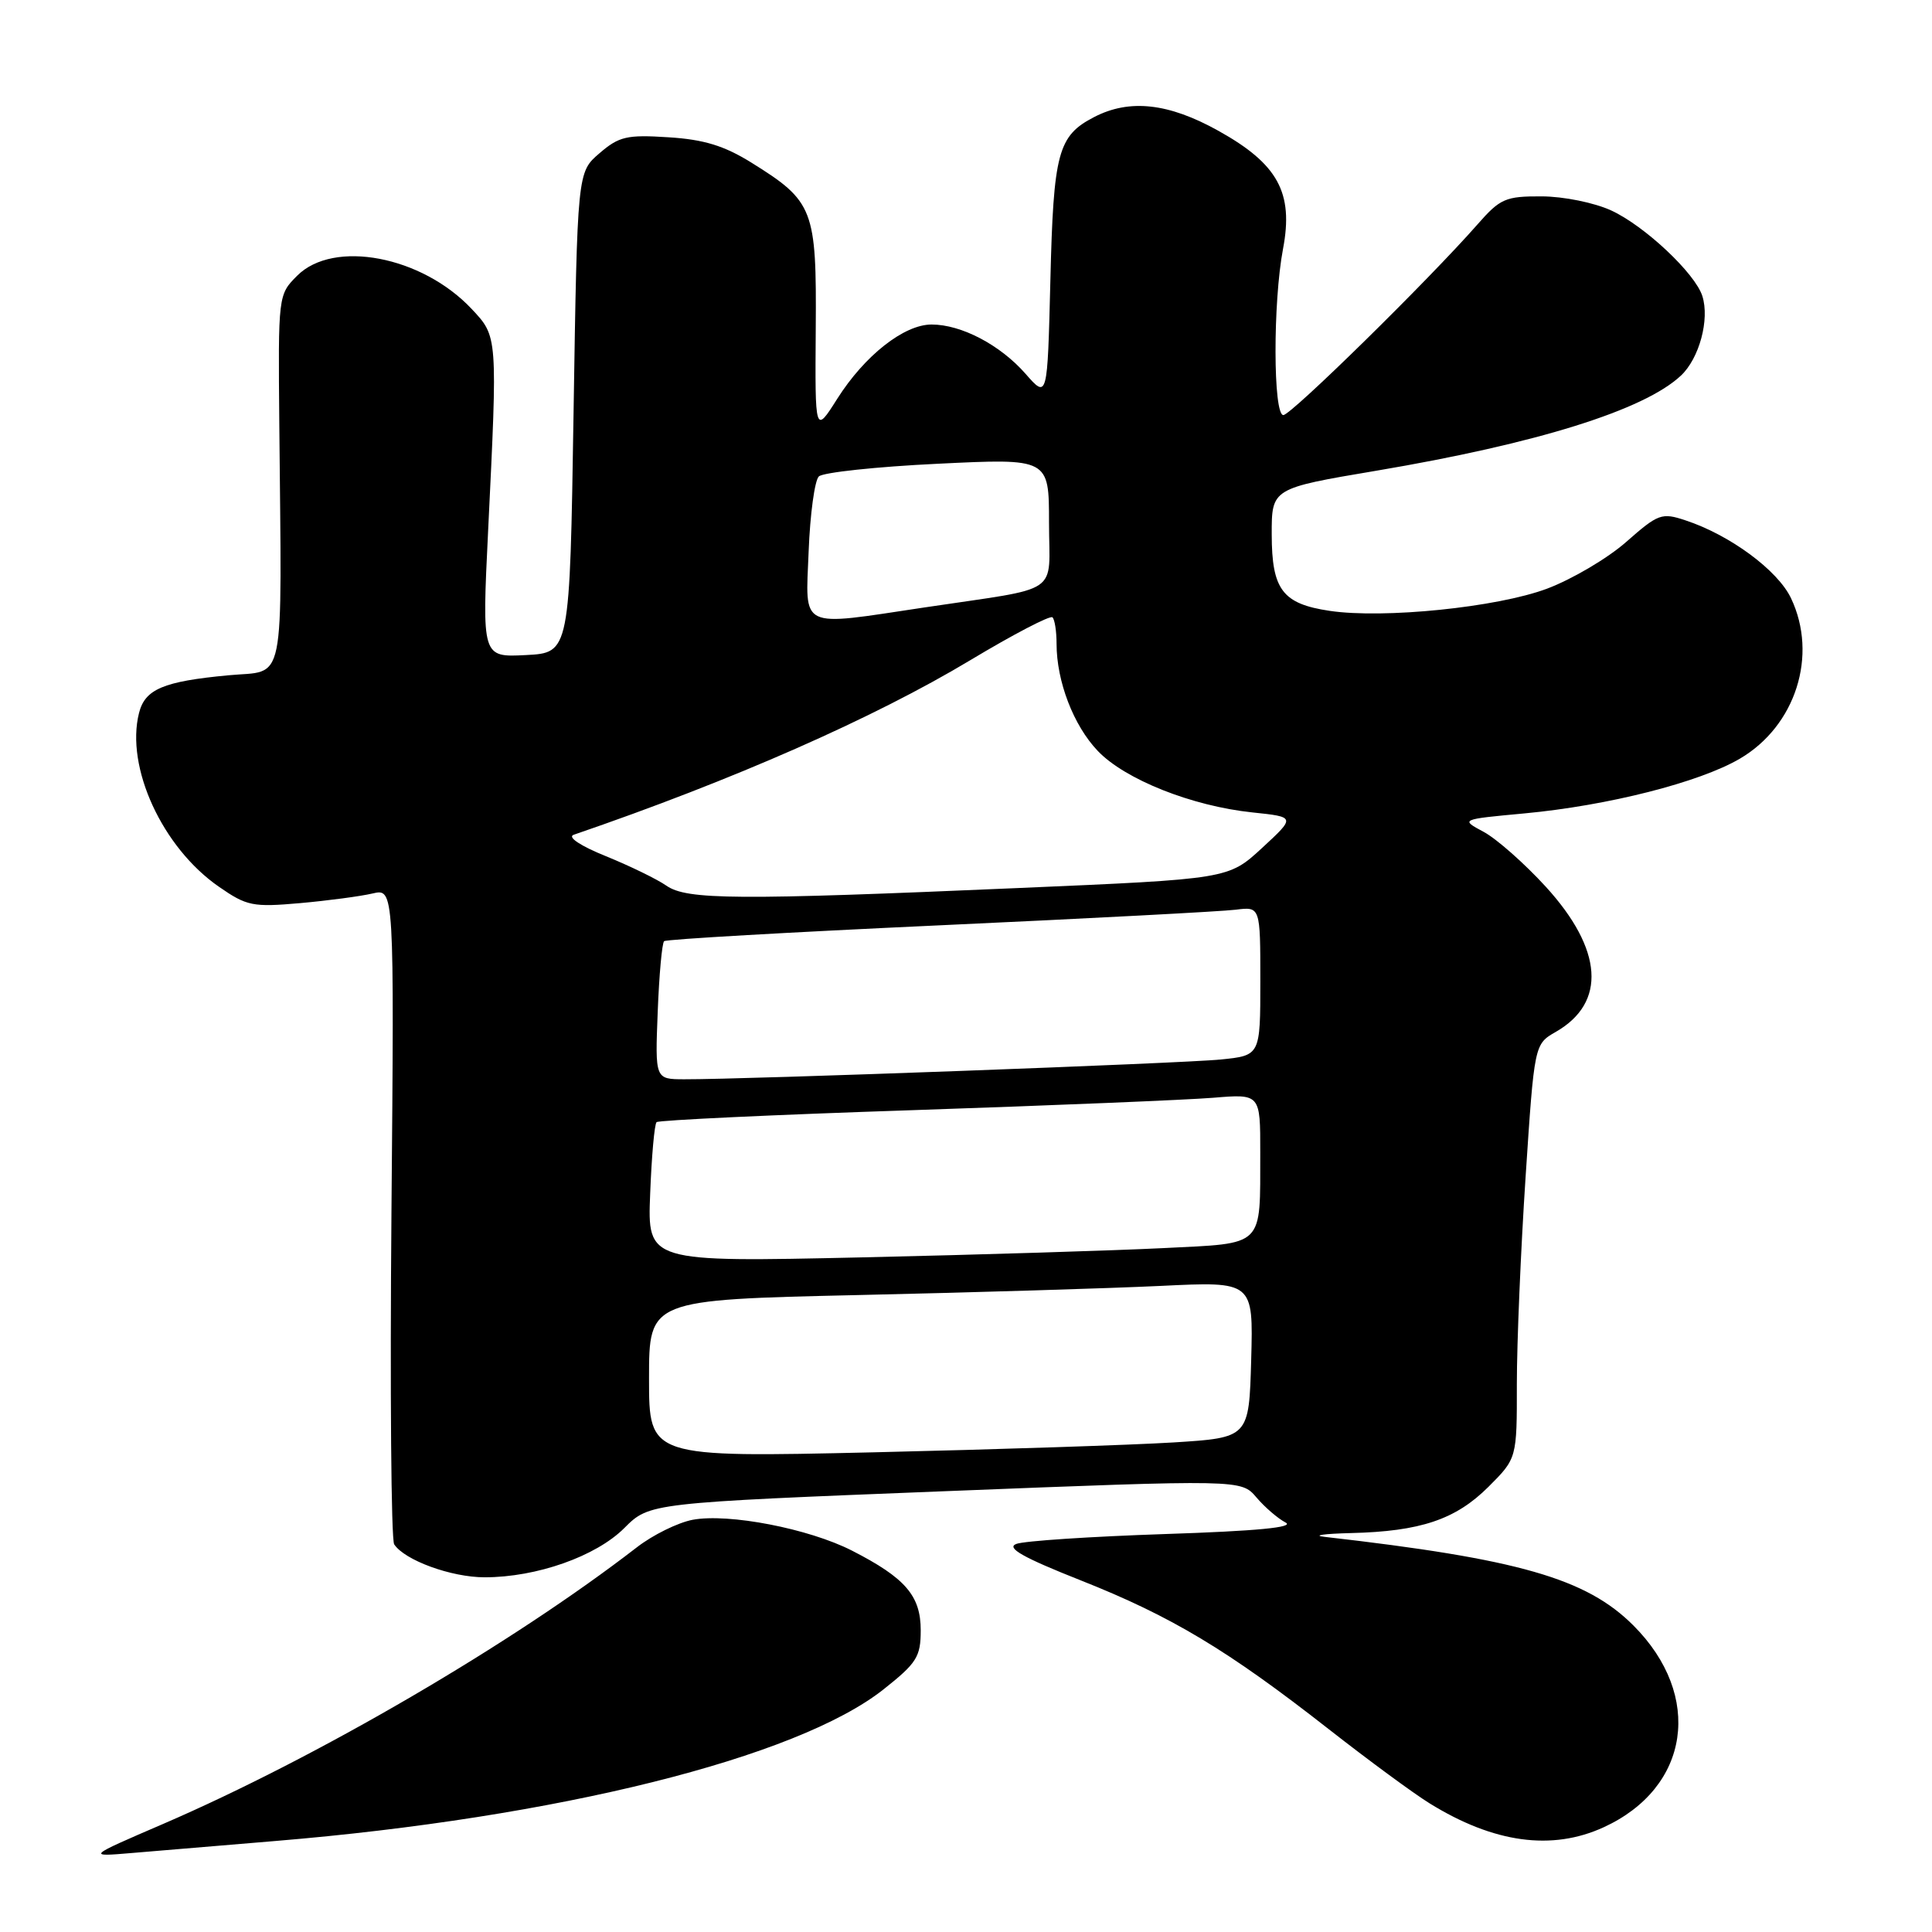 <?xml version="1.0" encoding="UTF-8" standalone="no"?>
<!DOCTYPE svg PUBLIC "-//W3C//DTD SVG 1.1//EN" "http://www.w3.org/Graphics/SVG/1.1/DTD/svg11.dtd" >
<svg xmlns="http://www.w3.org/2000/svg" xmlns:xlink="http://www.w3.org/1999/xlink" version="1.1" viewBox="0 0 256 256">
 <g >
 <path fill="currentColor"
d=" M 36.50 243.94 C 73.84 240.84 105.59 232.93 117.06 223.86 C 121.48 220.36 122.00 219.54 122.00 216.02 C 122.00 211.44 119.96 209.08 112.88 205.46 C 107.18 202.55 96.54 200.49 91.78 201.38 C 89.83 201.75 86.49 203.39 84.37 205.04 C 67.83 217.82 42.08 232.85 21.57 241.70 C 11.50 246.04 11.50 246.04 17.50 245.53 C 20.80 245.25 29.35 244.53 36.50 243.94 Z  M 212.50 242.12 C 223.94 236.87 225.73 224.68 216.43 215.38 C 210.20 209.15 201.22 206.57 175.50 203.64 C 173.85 203.45 175.43 203.23 179.00 203.14 C 188.21 202.92 192.88 201.35 197.23 197.01 C 201.00 193.24 201.00 193.24 200.99 183.37 C 200.99 177.94 201.51 165.59 202.15 155.93 C 203.31 138.36 203.31 138.36 206.15 136.73 C 212.90 132.86 212.41 125.80 204.82 117.49 C 202.01 114.42 198.31 111.15 196.60 110.23 C 193.50 108.57 193.50 108.57 202.00 107.78 C 213.05 106.75 225.18 103.67 230.54 100.53 C 237.94 96.19 240.92 86.84 237.32 79.27 C 235.57 75.57 229.23 70.89 223.34 68.95 C 220.18 67.90 219.73 68.07 215.49 71.80 C 213.02 73.98 208.28 76.77 204.97 78.01 C 198.36 80.48 183.34 82.01 176.18 80.94 C 169.94 80.01 168.52 78.14 168.51 70.83 C 168.50 64.71 168.50 64.71 182.39 62.37 C 203.64 58.78 217.85 54.35 222.73 49.77 C 225.16 47.50 226.56 42.33 225.57 39.23 C 224.62 36.22 217.93 29.93 213.50 27.89 C 211.26 26.86 207.20 26.03 204.28 26.02 C 199.48 26.00 198.78 26.31 195.78 29.73 C 189.33 37.08 171.08 55.00 170.05 55.00 C 168.69 55.00 168.66 40.07 170.01 32.96 C 171.42 25.52 169.33 21.72 161.44 17.33 C 154.84 13.65 149.67 13.08 144.98 15.51 C 140.18 17.99 139.59 20.21 139.18 37.17 C 138.79 52.84 138.79 52.84 135.89 49.53 C 132.53 45.70 127.38 43.00 123.44 43.00 C 119.79 43.00 114.57 47.11 110.94 52.84 C 107.99 57.50 107.99 57.50 108.09 43.62 C 108.21 27.70 107.82 26.68 99.55 21.54 C 95.96 19.31 93.26 18.48 88.57 18.19 C 83.06 17.83 82.02 18.08 79.43 20.31 C 76.50 22.82 76.50 22.82 76.00 54.66 C 75.50 86.50 75.50 86.50 69.68 86.80 C 63.86 87.10 63.86 87.10 64.68 70.30 C 65.94 44.44 65.96 44.62 62.49 40.93 C 55.91 33.93 44.21 31.70 39.38 36.53 C 36.86 39.05 36.85 39.10 37.01 56.28 C 37.33 91.78 37.95 88.75 30.25 89.48 C 21.64 90.29 19.21 91.32 18.42 94.48 C 16.61 101.66 21.51 112.31 29.01 117.50 C 32.70 120.06 33.50 120.22 39.75 119.67 C 43.46 119.34 47.79 118.76 49.37 118.39 C 52.24 117.72 52.24 117.72 51.87 160.61 C 51.67 184.20 51.83 204.01 52.23 204.63 C 53.61 206.74 59.79 209.00 64.22 209.00 C 71.11 209.00 78.97 206.23 82.73 202.47 C 86.06 199.14 86.06 199.14 125.26 197.59 C 164.46 196.04 164.46 196.04 166.48 198.41 C 167.59 199.72 169.33 201.21 170.34 201.74 C 171.61 202.38 166.56 202.87 154.34 203.27 C 144.53 203.60 135.67 204.18 134.66 204.58 C 133.30 205.10 135.53 206.37 143.21 209.41 C 155.21 214.16 162.69 218.65 176.06 229.12 C 181.31 233.23 187.33 237.66 189.44 238.96 C 197.94 244.22 205.64 245.27 212.50 242.12 Z  M 86.00 182.67 C 86.00 172.23 86.00 172.23 113.75 171.60 C 129.01 171.26 147.03 170.71 153.79 170.39 C 166.07 169.79 166.07 169.79 165.79 180.15 C 165.50 190.50 165.50 190.50 155.50 191.13 C 150.00 191.47 132.11 192.06 115.75 192.44 C 86.00 193.12 86.00 193.12 86.00 182.67 Z  M 86.15 158.20 C 86.34 153.23 86.72 148.95 87.00 148.69 C 87.28 148.43 102.57 147.71 121.00 147.10 C 139.43 146.48 157.31 145.74 160.75 145.46 C 167.00 144.94 167.00 144.94 166.99 152.72 C 166.96 165.41 167.69 164.70 154.16 165.38 C 147.75 165.70 129.74 166.26 114.15 166.61 C 85.79 167.24 85.79 167.24 86.15 158.20 Z  M 87.15 134.08 C 87.34 129.18 87.72 124.96 88.00 124.71 C 88.28 124.46 104.70 123.52 124.50 122.61 C 144.30 121.70 161.96 120.77 163.75 120.54 C 167.00 120.13 167.00 120.13 167.00 129.99 C 167.00 139.86 167.00 139.86 161.75 140.39 C 156.73 140.90 98.68 143.04 90.65 143.01 C 86.80 143.00 86.80 143.00 87.15 134.08 Z  M 88.29 117.35 C 87.07 116.50 83.48 114.75 80.31 113.46 C 76.89 112.08 75.14 110.91 76.02 110.61 C 97.14 103.37 115.78 95.16 128.60 87.46 C 134.28 84.05 139.17 81.50 139.46 81.80 C 139.76 82.09 140.00 83.67 140.00 85.30 C 140.00 90.28 142.24 96.12 145.45 99.49 C 149.05 103.28 157.93 106.81 165.95 107.65 C 171.68 108.25 171.68 108.25 167.23 112.36 C 162.77 116.47 162.77 116.47 135.14 117.66 C 97.54 119.29 91.01 119.25 88.29 117.35 Z  M 107.15 73.05 C 107.34 68.13 107.95 63.66 108.50 63.13 C 109.05 62.60 116.14 61.84 124.25 61.45 C 139.00 60.73 139.00 60.73 139.00 69.25 C 139.00 79.05 140.96 77.72 122.50 80.49 C 105.68 83.01 106.74 83.52 107.15 73.05 Z "/>
</g>
</svg>